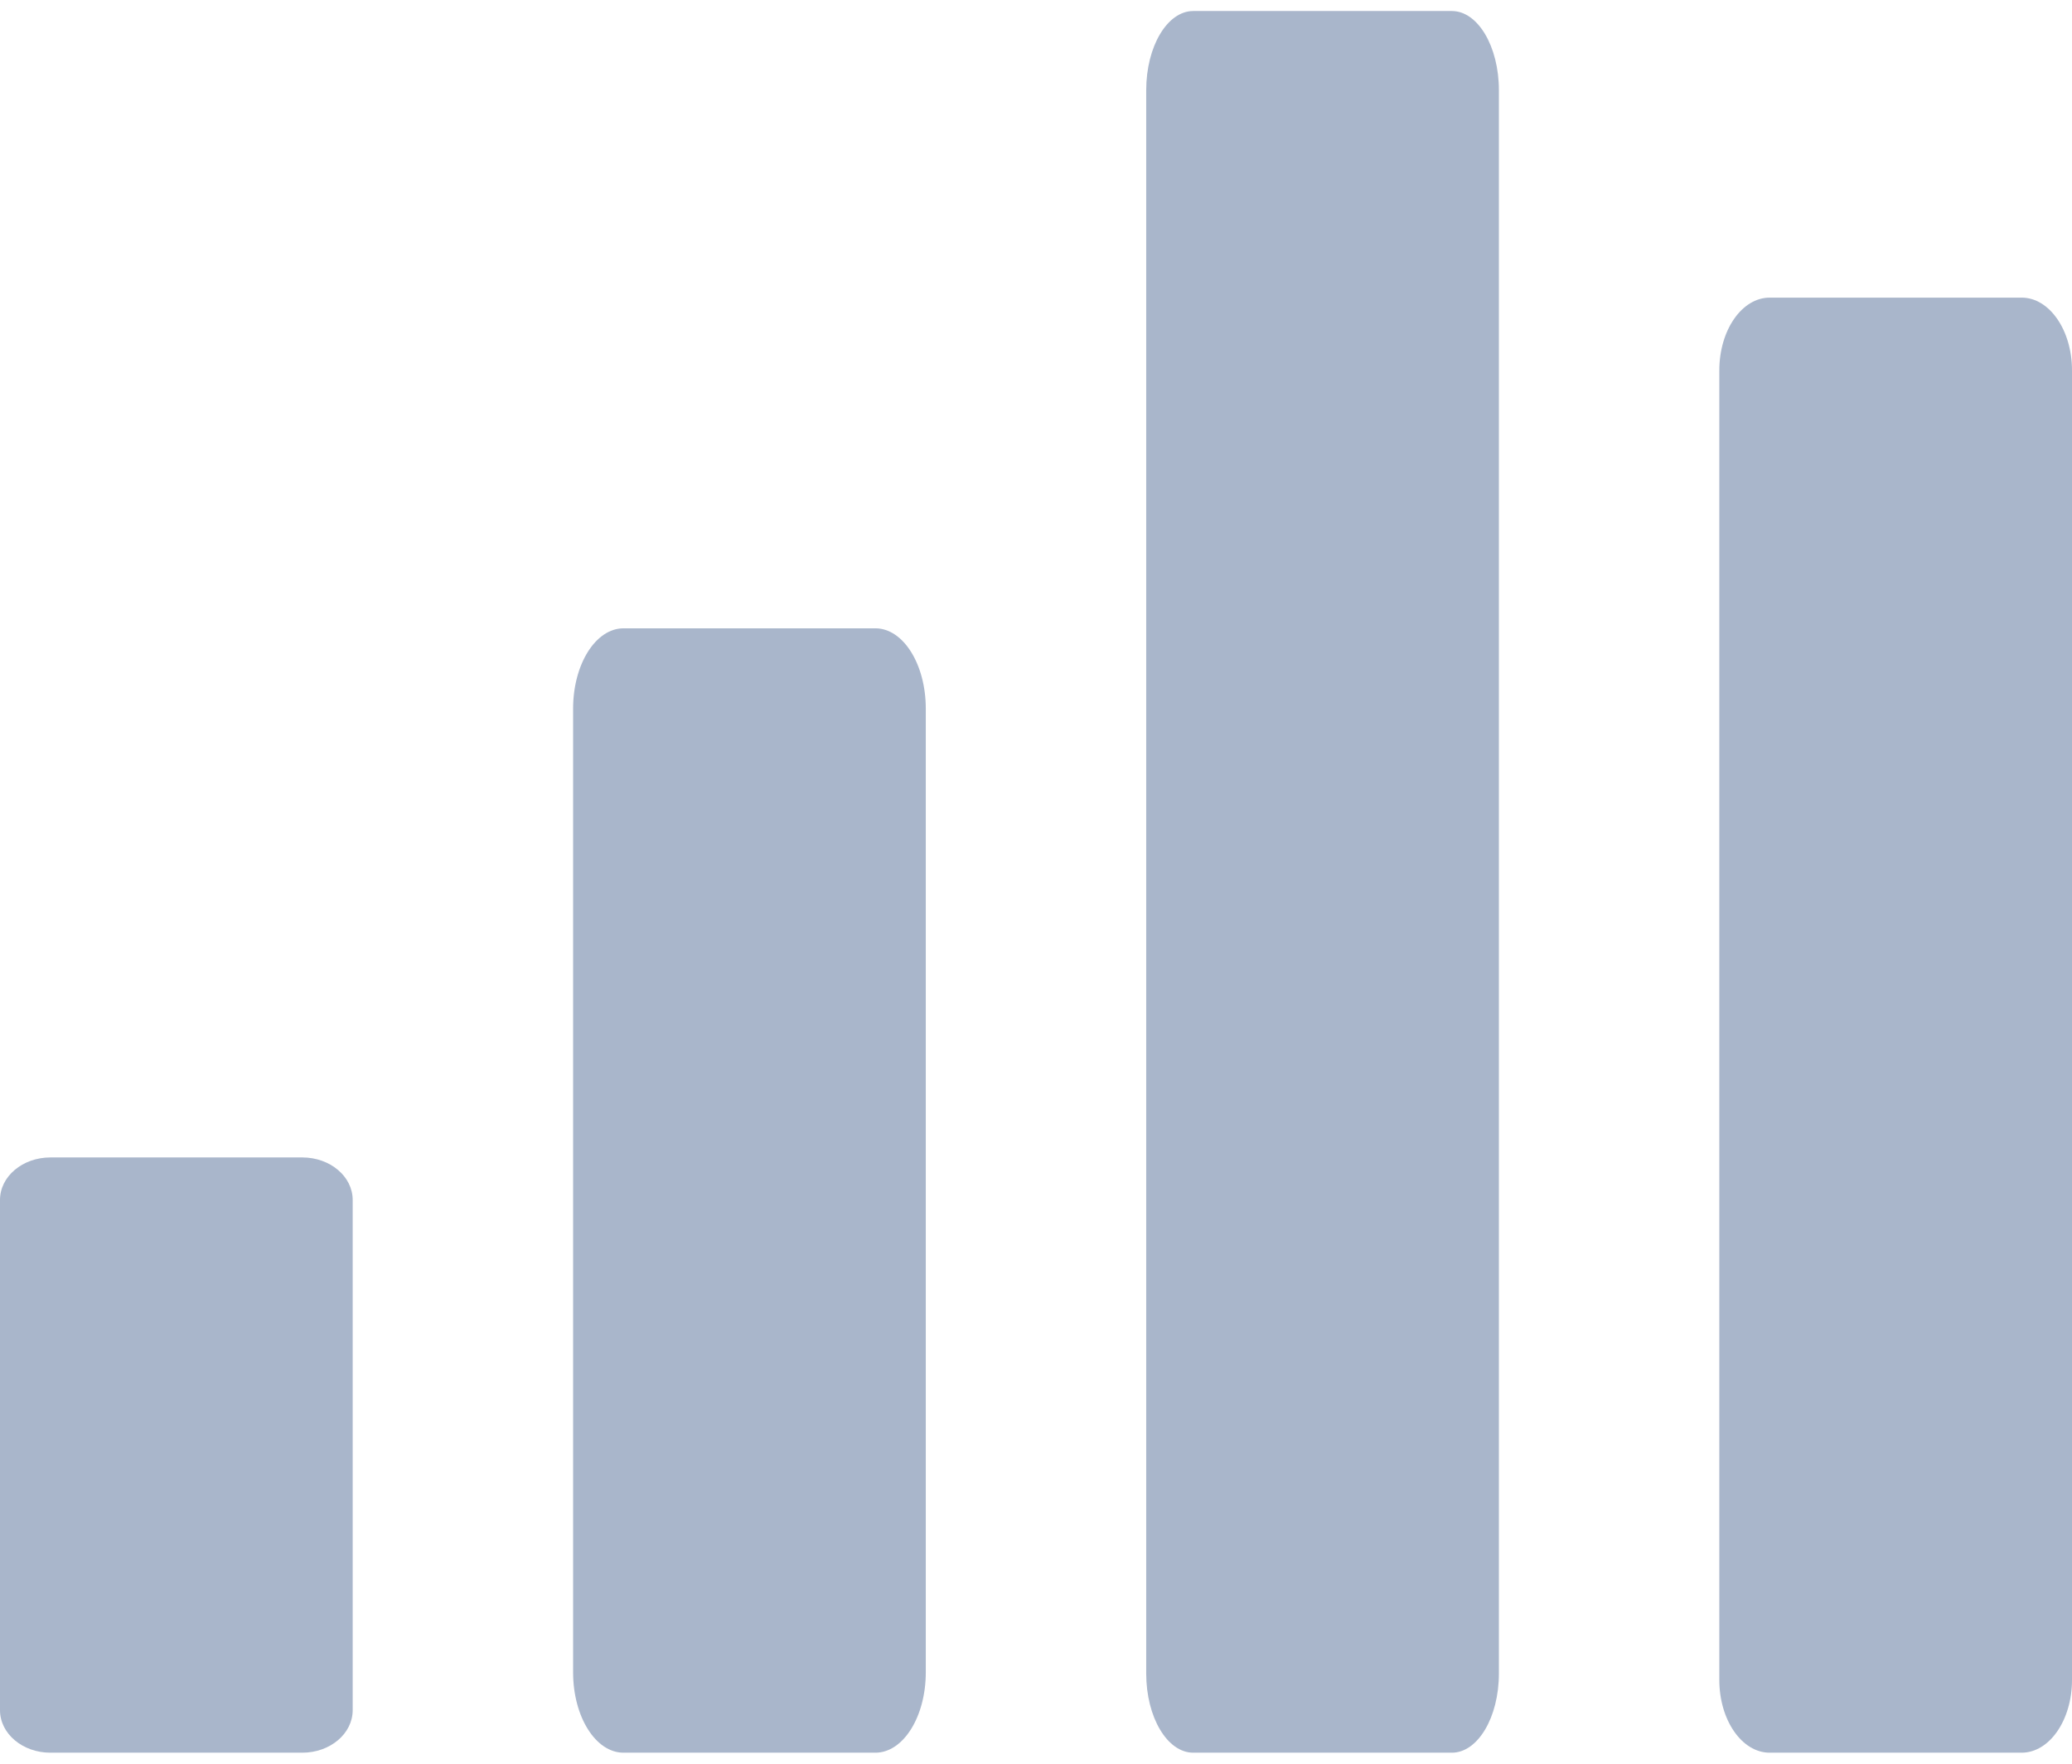 <svg width="94" height="80" viewBox="0 0 94 80" fill="none" xmlns="http://www.w3.org/2000/svg">
<path d="M2.286 52.5C1.023 52.5 0 53.363 0 54.428V77.571C0 78.637 1.023 79.5 2.286 79.5H13.714C14.977 79.5 16 78.637 16 77.571V54.428C16 53.363 14.977 52.5 13.714 52.5H2.286Z" fill="#A9B6CB"/>
<path d="M28.286 28.5C27.023 28.5 26 30.13 26 32.143V75.856C26 77.87 27.023 79.5 28.286 79.5H39.714C40.977 79.5 42 77.87 42 75.856V32.143C42 30.13 40.977 28.5 39.714 28.5H28.286Z" fill="#A9B6CB"/>
<path d="M54.134 79.5H65.867C67.045 79.5 68 77.893 68 75.909V4.091C68 2.107 67.045 0.5 65.867 0.5H54.134C52.955 0.5 52 2.107 52 4.091V75.909C52 77.893 52.955 79.5 54.134 79.5Z" fill="#A9B6CB"/>
<path d="M94 76.199V16.801C94 14.977 92.977 13.5 91.715 13.5H80.285C79.023 13.5 78 14.977 78 16.801V76.199C78 78.023 79.023 79.5 80.285 79.5H91.714C92.977 79.5 94 78.023 94 76.199Z" fill="#A9B6CB"/>
</svg>